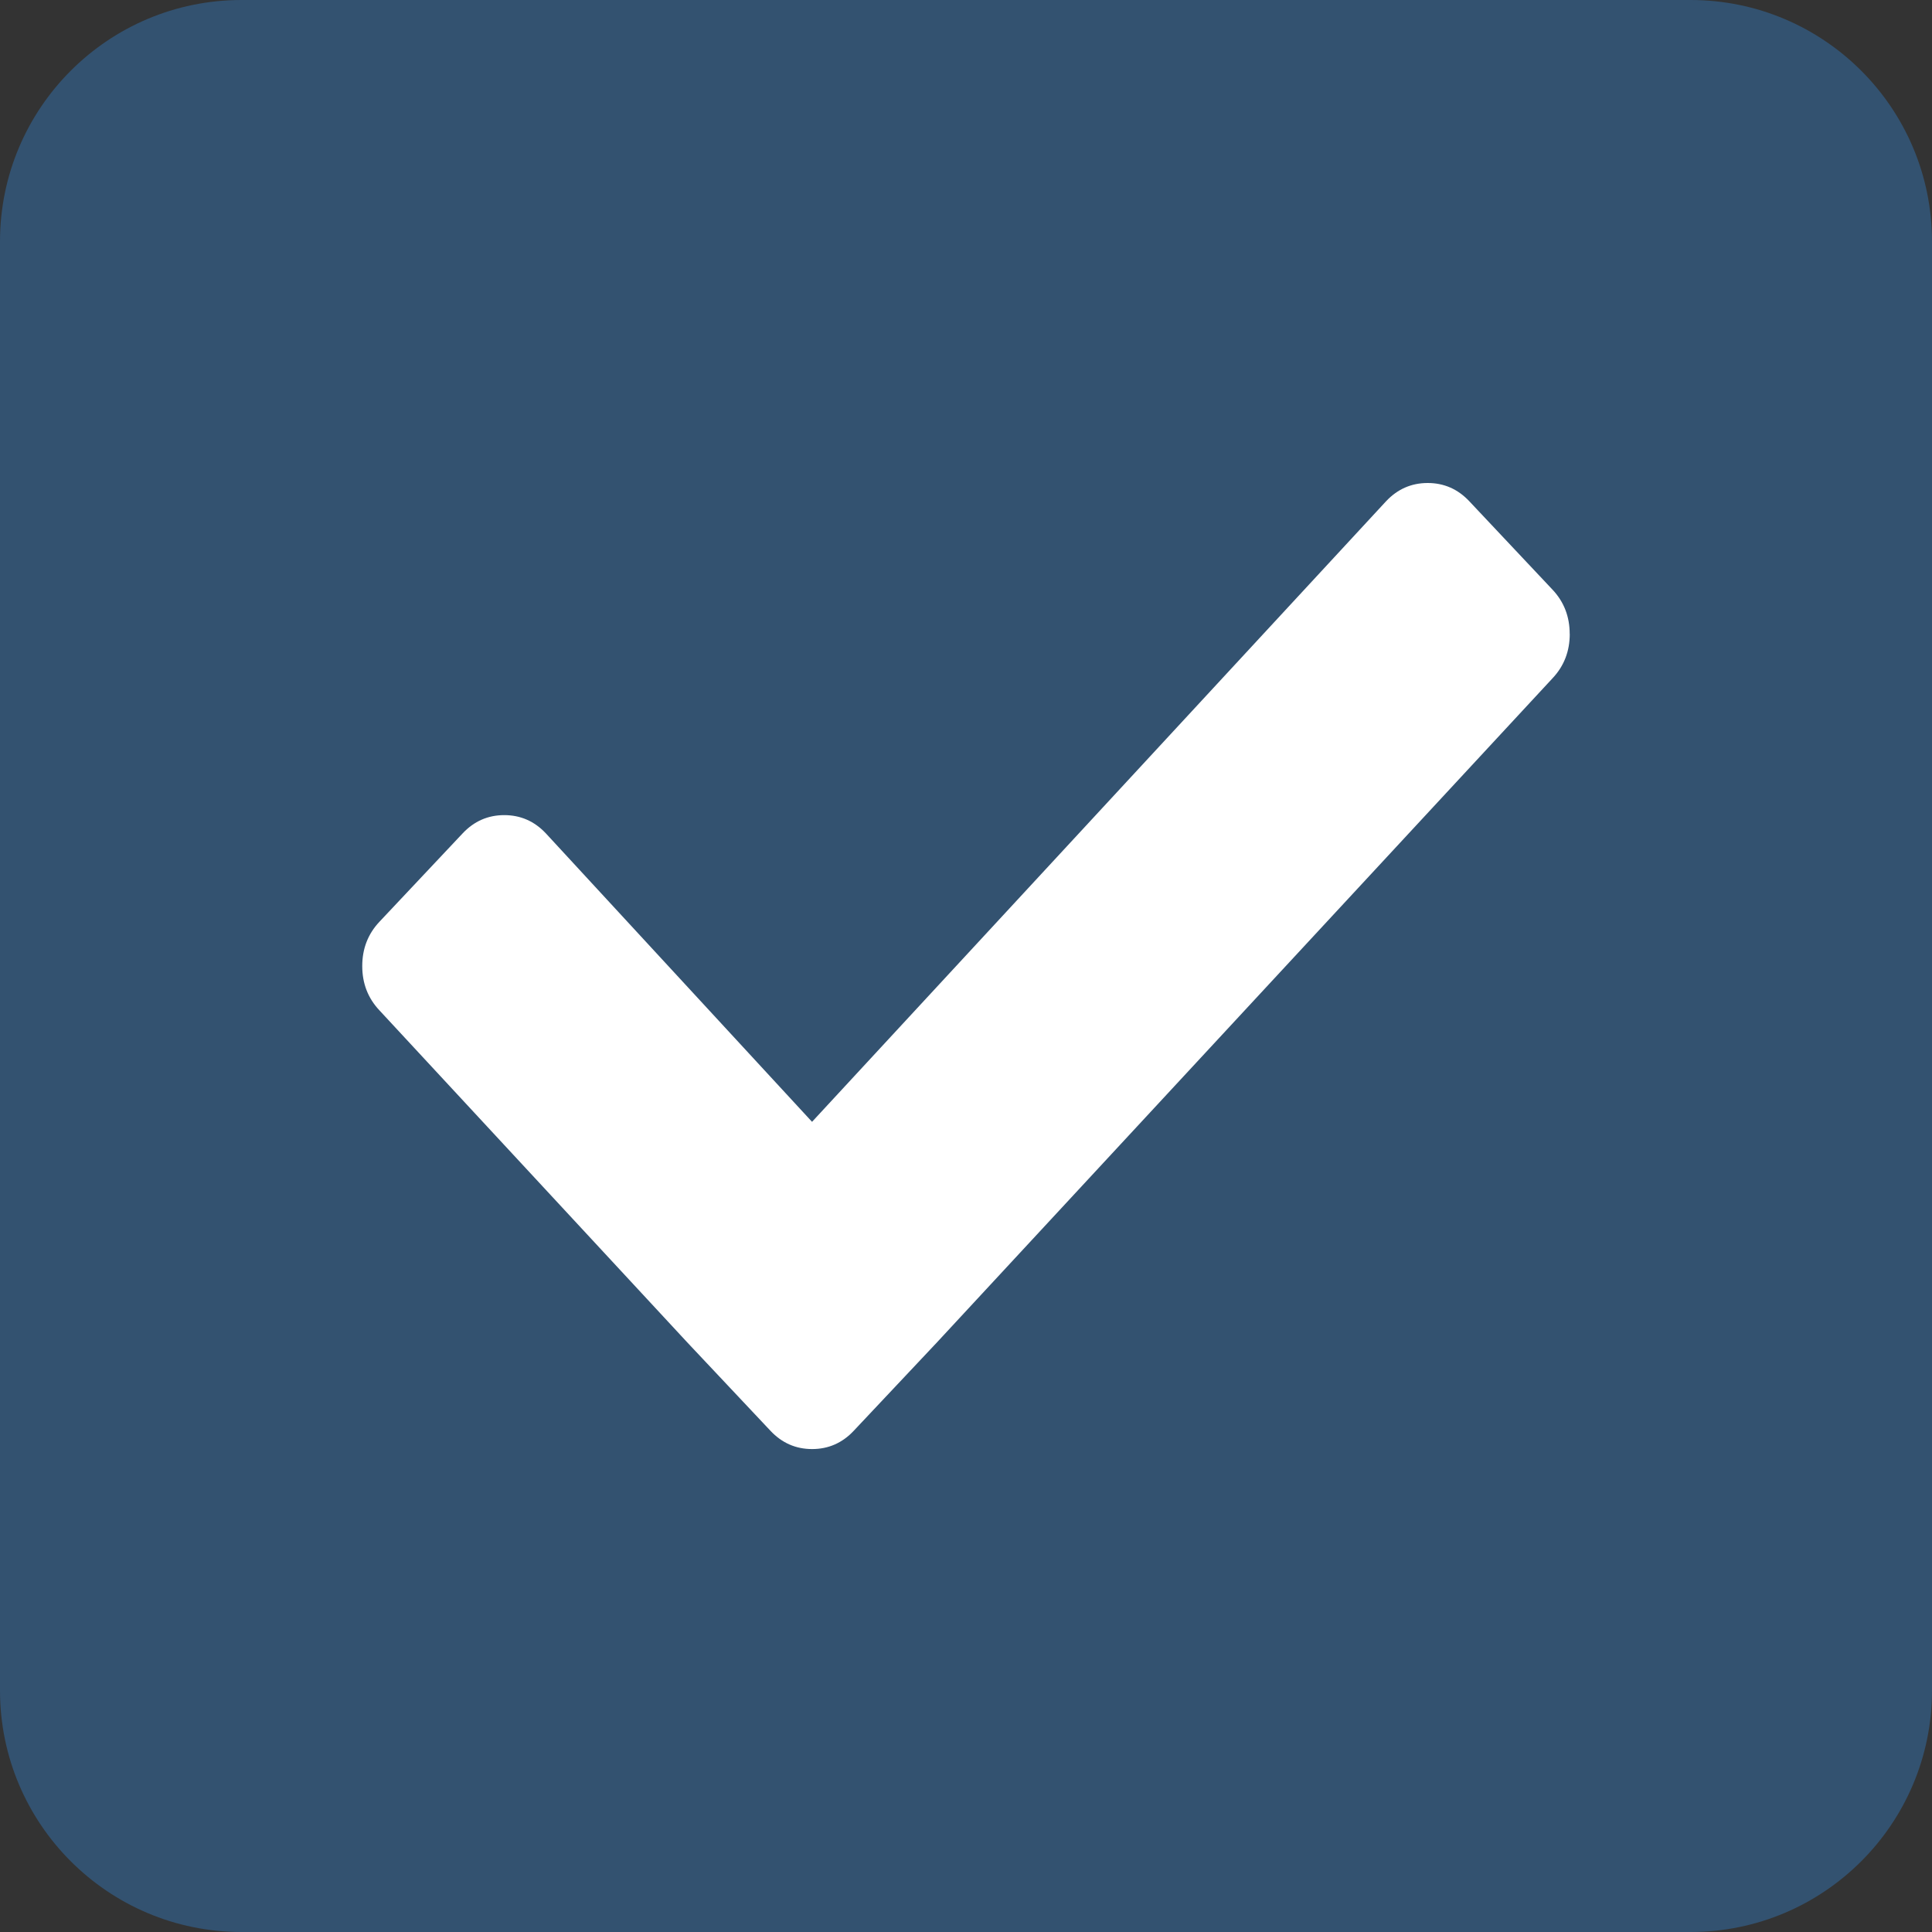 <!-- Generated by IcoMoon.io -->
<svg version="1.1" xmlns="http://www.w3.org/2000/svg" width="32" height="32" viewBox="0 0 32 32">
<rect x="0" y="0" width="32" height="32" fill="#333333" stroke="none"/>
<title>_2</title>
<path fill="#39f" opacity="0.3" d="M4 0h24c2.209 0 4 1.791 4 4v24c0 2.209-1.791 4-4 4h-24c-2.209 0-4-1.791-4-4v-24c0-2.209 1.791-4 4-4z"></path>
<path fill="#fff" d="M26 10.5c0 0.287-0.095 0.532-0.284 0.733l-10.197 11.001-1.379 1.465c-0.189 0.201-0.419 0.302-0.689 0.302s-0.5-0.101-0.689-0.302l-1.379-1.465-5.099-5.5c-0.189-0.201-0.284-0.445-0.284-0.733s0.095-0.532 0.284-0.733l1.379-1.465c0.189-0.201 0.419-0.302 0.689-0.302s0.5 0.101 0.689 0.302l4.409 4.778 9.508-10.279c0.189-0.201 0.419-0.302 0.689-0.302s0.5 0.101 0.689 0.302l1.379 1.465c0.189 0.201 0.284 0.445 0.284 0.733z"></path>
</svg>
